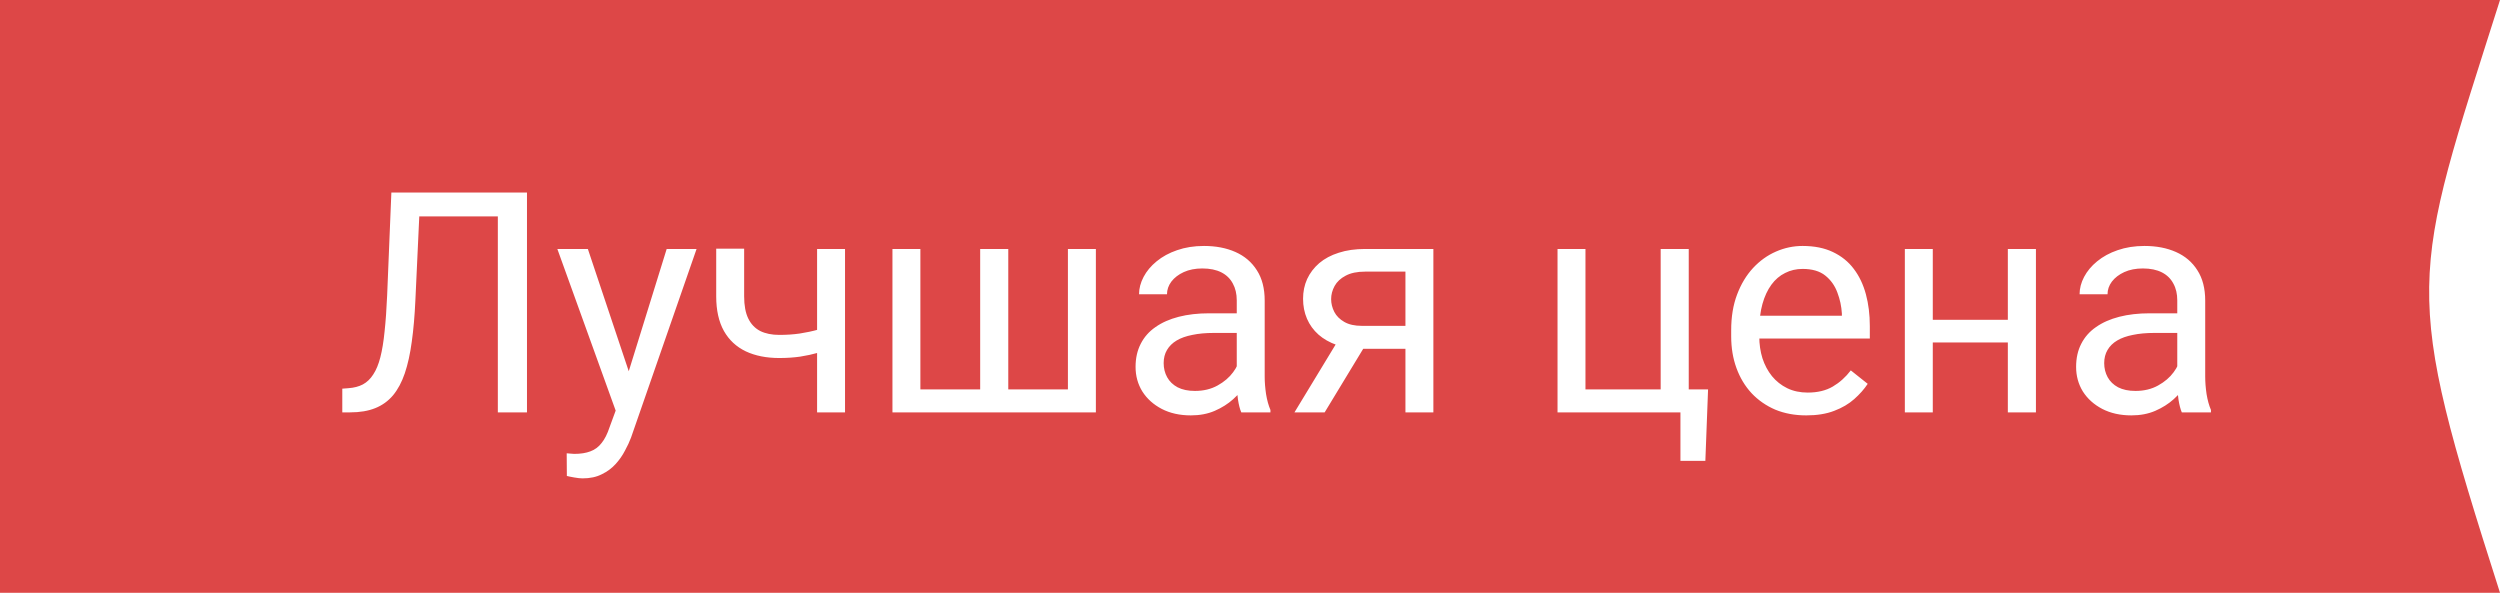 <svg width="97" height="23" viewBox="0 0 97 23" fill="none" xmlns="http://www.w3.org/2000/svg">
<rect width="97" height="23" fill="white"/>
<path d="M0 0L97 0C93.511 11 93.162 11 97 23H0L0 0Z" fill="#DD4747"/>
<path d="M19.475 7.469V8.395H15.572V7.469H19.475ZM20.447 7.469V16H19.316V7.469H20.447ZM15.185 7.469H16.311L16.117 11.646C16.09 12.248 16.043 12.785 15.977 13.258C15.914 13.727 15.824 14.135 15.707 14.482C15.59 14.826 15.438 15.111 15.25 15.338C15.062 15.56 14.832 15.727 14.559 15.836C14.289 15.945 13.965 16 13.586 16H13.281V15.08L13.516 15.062C13.734 15.047 13.922 14.998 14.078 14.916C14.238 14.83 14.373 14.701 14.482 14.529C14.596 14.357 14.688 14.135 14.758 13.861C14.828 13.588 14.883 13.254 14.922 12.859C14.965 12.461 14.998 11.996 15.021 11.465L15.185 7.469ZM24.104 15.344L25.867 9.66H27.027L24.484 16.979C24.426 17.135 24.348 17.303 24.25 17.482C24.156 17.666 24.035 17.84 23.887 18.004C23.738 18.168 23.559 18.301 23.348 18.402C23.141 18.508 22.893 18.561 22.604 18.561C22.518 18.561 22.408 18.549 22.275 18.525C22.143 18.502 22.049 18.482 21.994 18.467L21.988 17.588C22.02 17.592 22.068 17.596 22.135 17.6C22.205 17.607 22.254 17.611 22.281 17.611C22.527 17.611 22.736 17.578 22.908 17.512C23.08 17.449 23.225 17.342 23.342 17.189C23.463 17.041 23.566 16.836 23.652 16.574L24.104 15.344ZM22.809 9.66L24.455 14.582L24.736 15.725L23.957 16.123L21.625 9.66H22.809ZM32.787 9.66V16H31.703V9.66H32.787ZM32.418 12.572V13.463C32.199 13.545 31.977 13.619 31.75 13.685C31.527 13.748 31.291 13.799 31.041 13.838C30.795 13.873 30.527 13.891 30.238 13.891C29.738 13.891 29.305 13.805 28.938 13.633C28.57 13.457 28.287 13.193 28.088 12.842C27.889 12.486 27.789 12.039 27.789 11.5V9.648H28.873V11.5C28.873 11.852 28.926 12.137 29.031 12.355C29.137 12.574 29.291 12.736 29.494 12.842C29.697 12.943 29.945 12.994 30.238 12.994C30.52 12.994 30.783 12.977 31.029 12.941C31.279 12.902 31.518 12.852 31.744 12.789C31.975 12.727 32.199 12.654 32.418 12.572ZM34.627 9.66H35.711V15.109H38.031V9.66H39.121V15.109H41.435V9.66H42.52V16H34.627V9.66ZM47.986 14.916V11.652C47.986 11.402 47.935 11.185 47.834 11.002C47.736 10.815 47.588 10.67 47.389 10.568C47.19 10.467 46.943 10.416 46.65 10.416C46.377 10.416 46.137 10.463 45.93 10.557C45.727 10.65 45.566 10.773 45.449 10.926C45.336 11.078 45.279 11.242 45.279 11.418H44.195C44.195 11.191 44.254 10.967 44.371 10.744C44.488 10.521 44.656 10.32 44.875 10.141C45.098 9.957 45.363 9.812 45.672 9.707C45.984 9.598 46.332 9.543 46.715 9.543C47.176 9.543 47.582 9.621 47.934 9.777C48.289 9.934 48.566 10.17 48.766 10.486C48.969 10.799 49.07 11.191 49.07 11.664V14.617C49.07 14.828 49.088 15.053 49.123 15.291C49.162 15.529 49.219 15.734 49.293 15.906V16H48.162C48.107 15.875 48.065 15.709 48.033 15.502C48.002 15.291 47.986 15.096 47.986 14.916ZM48.174 12.156L48.185 12.918H47.09C46.781 12.918 46.506 12.943 46.264 12.994C46.022 13.041 45.818 13.113 45.654 13.211C45.49 13.309 45.365 13.432 45.279 13.58C45.193 13.725 45.15 13.895 45.15 14.09C45.15 14.289 45.195 14.471 45.285 14.635C45.375 14.799 45.51 14.93 45.69 15.027C45.873 15.121 46.098 15.168 46.363 15.168C46.695 15.168 46.988 15.098 47.242 14.957C47.496 14.816 47.697 14.645 47.846 14.441C47.998 14.238 48.08 14.041 48.092 13.85L48.555 14.371C48.527 14.535 48.453 14.717 48.332 14.916C48.211 15.115 48.049 15.307 47.846 15.49C47.647 15.67 47.408 15.82 47.131 15.941C46.857 16.059 46.549 16.117 46.205 16.117C45.775 16.117 45.398 16.033 45.074 15.865C44.754 15.697 44.504 15.473 44.324 15.191C44.148 14.906 44.06 14.588 44.06 14.236C44.06 13.896 44.127 13.598 44.26 13.34C44.393 13.078 44.584 12.861 44.834 12.69C45.084 12.514 45.385 12.381 45.736 12.291C46.088 12.201 46.48 12.156 46.914 12.156H48.174ZM52.059 12.977H53.23L51.397 16H50.225L52.059 12.977ZM52.967 9.66H55.615V16H54.531V10.539H52.967C52.658 10.539 52.406 10.592 52.211 10.697C52.016 10.799 51.873 10.932 51.783 11.096C51.693 11.26 51.648 11.43 51.648 11.605C51.648 11.777 51.69 11.943 51.772 12.104C51.853 12.26 51.982 12.389 52.158 12.49C52.334 12.592 52.56 12.643 52.838 12.643H54.824V13.533H52.838C52.475 13.533 52.152 13.484 51.871 13.387C51.59 13.289 51.352 13.154 51.156 12.982C50.961 12.807 50.812 12.602 50.711 12.367C50.609 12.129 50.559 11.871 50.559 11.594C50.559 11.316 50.611 11.06 50.717 10.826C50.826 10.592 50.982 10.387 51.185 10.211C51.393 10.035 51.645 9.9 51.941 9.807C52.242 9.709 52.584 9.66 52.967 9.66ZM60.432 16V9.66H61.516V15.109H64.434V9.66H65.523V16H60.432ZM66.273 15.109L66.168 17.881H65.201V16H64.375V15.109H66.273ZM70.082 16.117C69.641 16.117 69.24 16.043 68.881 15.895C68.525 15.742 68.219 15.529 67.961 15.256C67.707 14.982 67.512 14.658 67.375 14.283C67.238 13.908 67.17 13.498 67.17 13.053V12.807C67.17 12.291 67.246 11.832 67.398 11.43C67.551 11.023 67.758 10.68 68.019 10.398C68.281 10.117 68.578 9.904 68.91 9.76C69.242 9.615 69.586 9.543 69.941 9.543C70.394 9.543 70.785 9.621 71.113 9.777C71.445 9.934 71.717 10.152 71.928 10.434C72.139 10.711 72.295 11.039 72.397 11.418C72.498 11.793 72.549 12.203 72.549 12.648V13.135H67.814V12.25H71.465V12.168C71.449 11.887 71.391 11.613 71.289 11.348C71.191 11.082 71.035 10.863 70.82 10.691C70.606 10.52 70.312 10.434 69.941 10.434C69.695 10.434 69.469 10.486 69.262 10.592C69.055 10.693 68.877 10.846 68.728 11.049C68.58 11.252 68.465 11.5 68.383 11.793C68.301 12.086 68.26 12.424 68.26 12.807V13.053C68.26 13.354 68.301 13.637 68.383 13.902C68.469 14.164 68.592 14.395 68.752 14.594C68.916 14.793 69.113 14.949 69.344 15.062C69.578 15.176 69.844 15.232 70.141 15.232C70.523 15.232 70.848 15.154 71.113 14.998C71.379 14.842 71.611 14.633 71.811 14.371L72.467 14.893C72.33 15.1 72.156 15.297 71.945 15.484C71.734 15.672 71.475 15.824 71.166 15.941C70.861 16.059 70.5 16.117 70.082 16.117ZM78.115 12.408V13.287H74.764V12.408H78.115ZM74.992 9.66V16H73.908V9.66H74.992ZM78.994 9.66V16H77.904V9.66H78.994ZM84.478 14.916V11.652C84.478 11.402 84.428 11.185 84.326 11.002C84.228 10.815 84.08 10.67 83.881 10.568C83.682 10.467 83.436 10.416 83.143 10.416C82.869 10.416 82.629 10.463 82.422 10.557C82.219 10.65 82.059 10.773 81.941 10.926C81.828 11.078 81.772 11.242 81.772 11.418H80.688C80.688 11.191 80.746 10.967 80.863 10.744C80.981 10.521 81.148 10.32 81.367 10.141C81.59 9.957 81.856 9.812 82.164 9.707C82.477 9.598 82.824 9.543 83.207 9.543C83.668 9.543 84.074 9.621 84.426 9.777C84.781 9.934 85.059 10.17 85.258 10.486C85.461 10.799 85.562 11.191 85.562 11.664V14.617C85.562 14.828 85.58 15.053 85.615 15.291C85.654 15.529 85.711 15.734 85.785 15.906V16H84.654C84.6 15.875 84.557 15.709 84.525 15.502C84.494 15.291 84.478 15.096 84.478 14.916ZM84.666 12.156L84.678 12.918H83.582C83.273 12.918 82.998 12.943 82.756 12.994C82.514 13.041 82.311 13.113 82.147 13.211C81.982 13.309 81.857 13.432 81.772 13.58C81.686 13.725 81.643 13.895 81.643 14.09C81.643 14.289 81.688 14.471 81.777 14.635C81.867 14.799 82.002 14.93 82.182 15.027C82.365 15.121 82.59 15.168 82.856 15.168C83.188 15.168 83.481 15.098 83.734 14.957C83.988 14.816 84.189 14.645 84.338 14.441C84.49 14.238 84.572 14.041 84.584 13.85L85.047 14.371C85.019 14.535 84.945 14.717 84.824 14.916C84.703 15.115 84.541 15.307 84.338 15.49C84.139 15.67 83.9 15.82 83.623 15.941C83.35 16.059 83.041 16.117 82.697 16.117C82.268 16.117 81.891 16.033 81.566 15.865C81.246 15.697 80.996 15.473 80.816 15.191C80.641 14.906 80.553 14.588 80.553 14.236C80.553 13.896 80.619 13.598 80.752 13.34C80.885 13.078 81.076 12.861 81.326 12.69C81.576 12.514 81.877 12.381 82.228 12.291C82.58 12.201 82.973 12.156 83.406 12.156H84.666Z" fill="white"/>
</svg>
